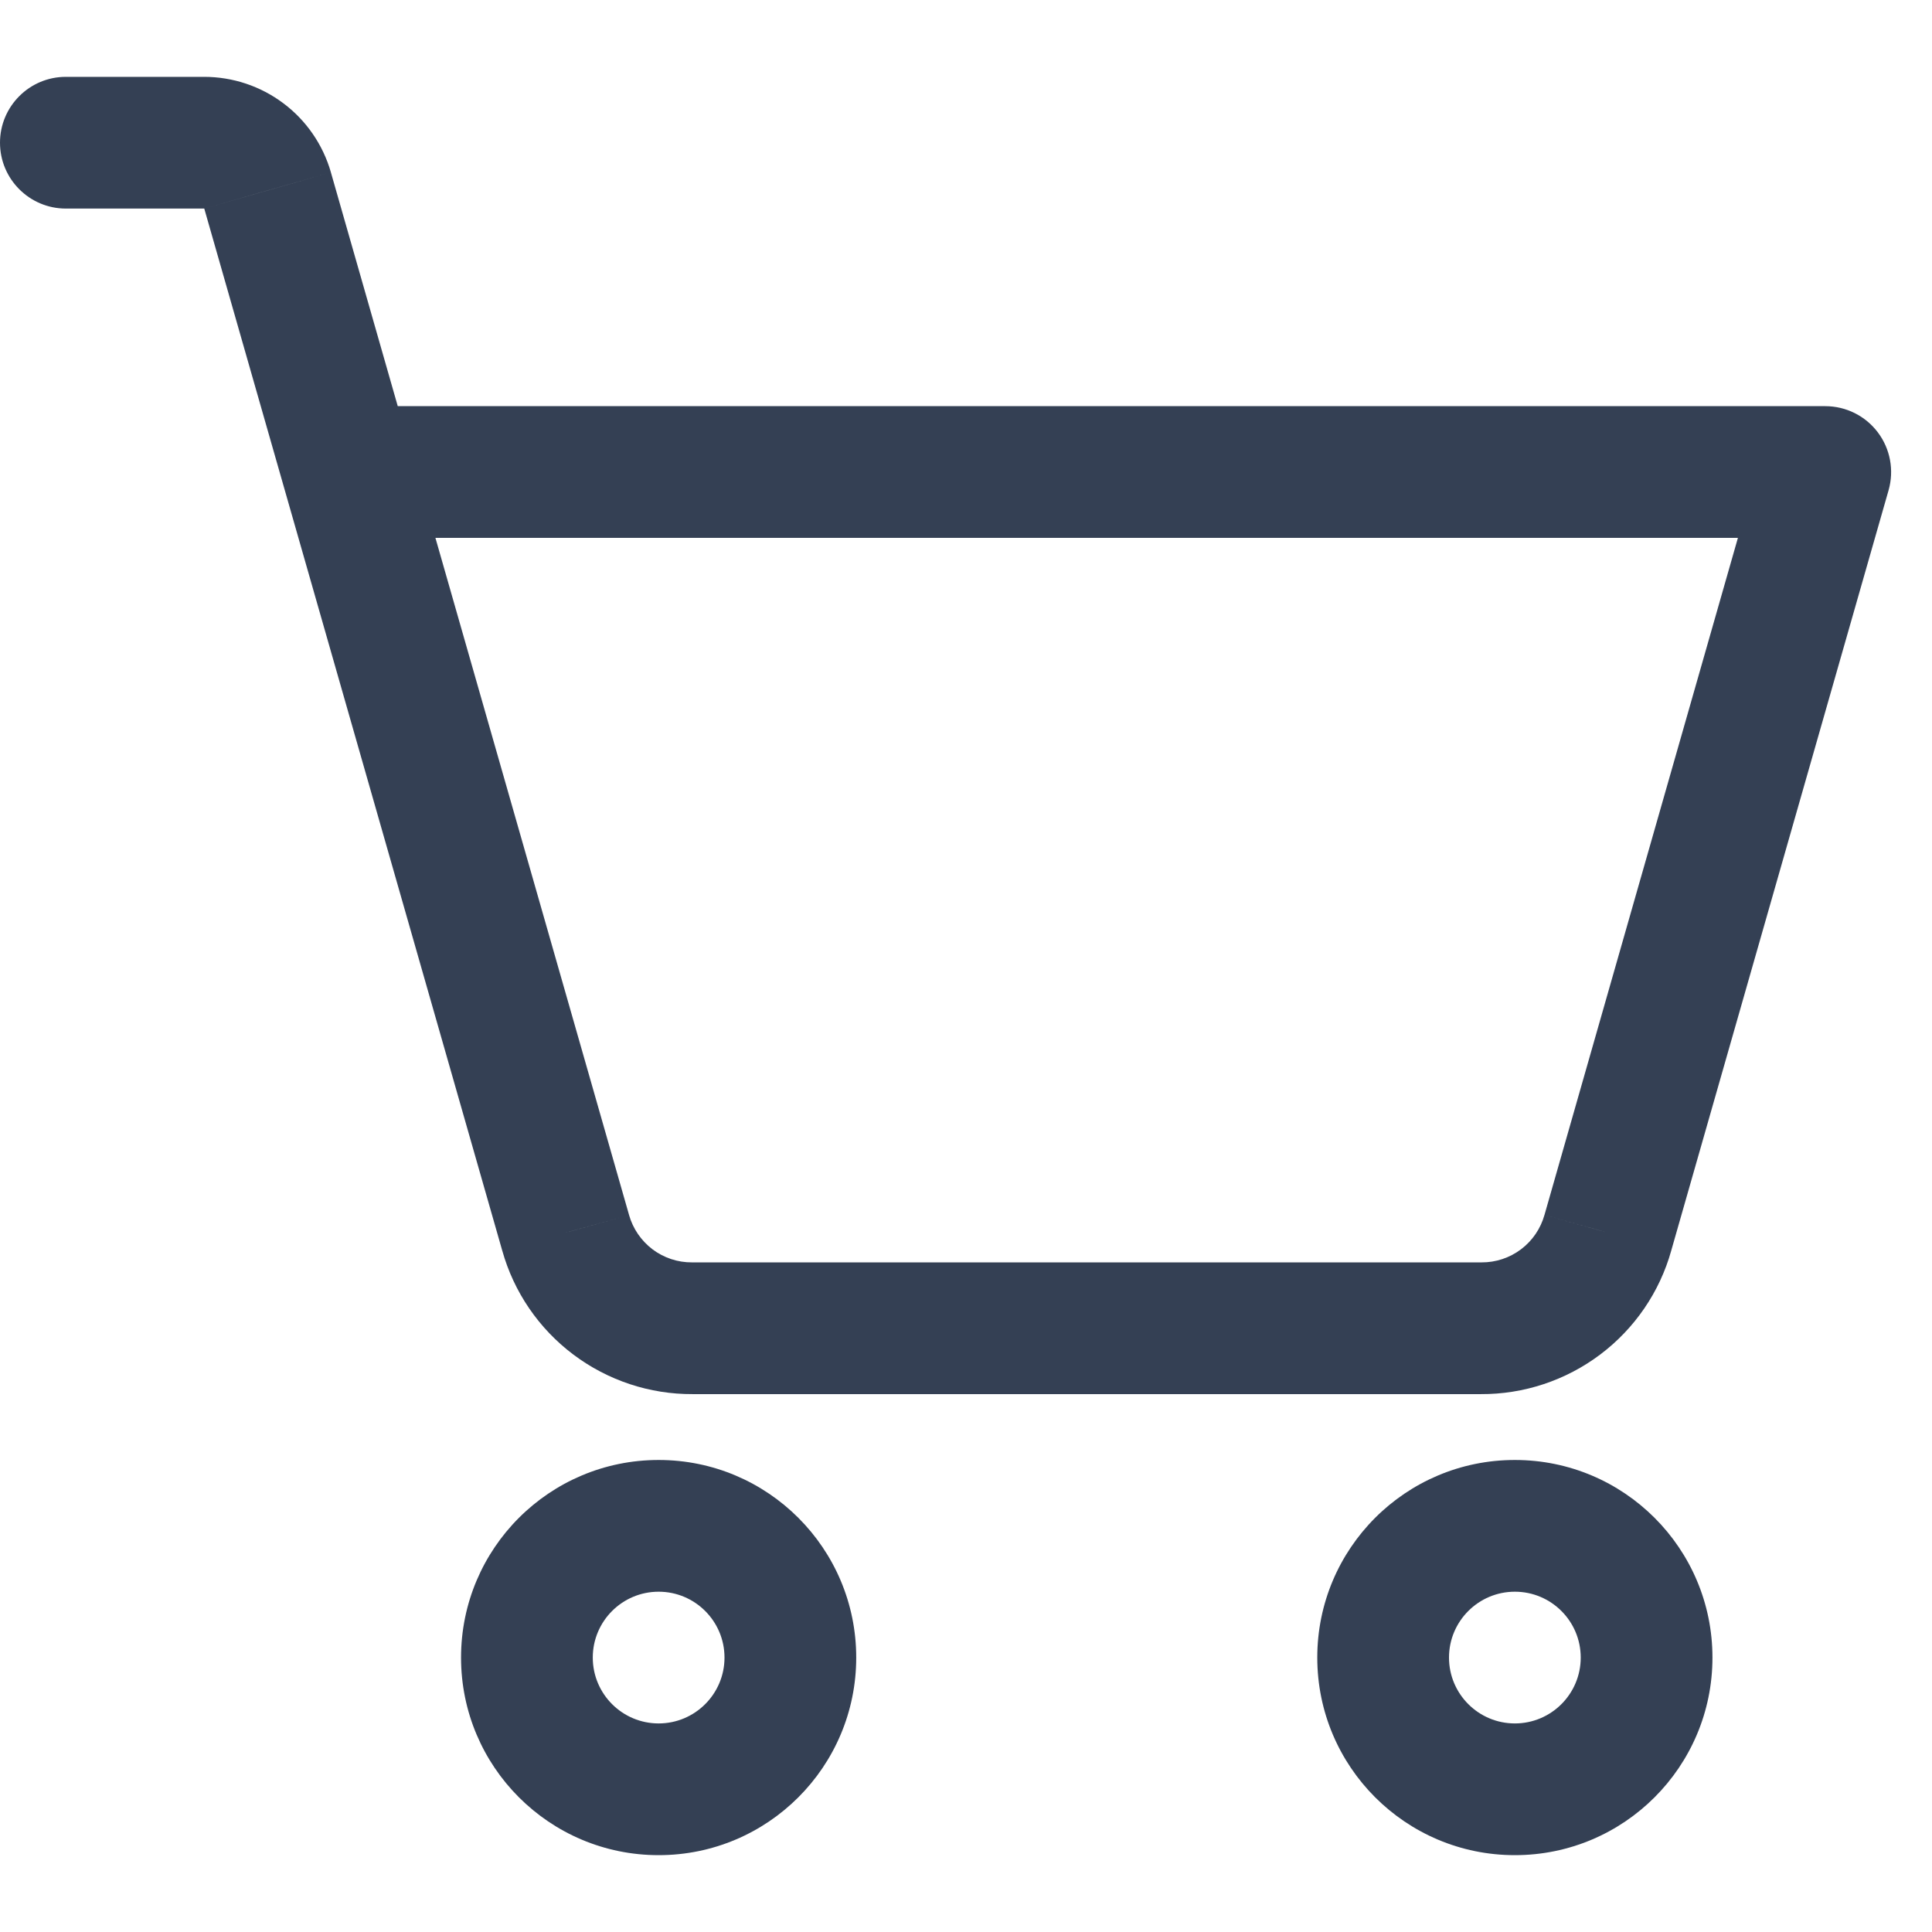<svg width="22" height="22" viewBox="0 0 22 22" fill="none" xmlns="http://www.w3.org/2000/svg">
<path d="M3.966 4.625C3.551 4.625 3.216 4.961 3.216 5.375C3.216 5.789 3.551 6.125 3.966 6.125V4.625ZM20.784 5.375L21.506 5.581C21.57 5.355 21.525 5.111 21.383 4.923C21.241 4.735 21.02 4.625 20.784 4.625V5.375ZM18.309 14.037L17.588 13.832L17.587 13.835L18.309 14.037ZM16.866 15.125L16.87 14.375H16.866V15.125ZM7.884 15.125V14.375L7.88 14.375L7.884 15.125ZM6.441 14.037L7.163 13.835L7.162 13.831L6.441 14.037ZM3.047 2.169L3.768 1.963L3.768 1.962L3.047 2.169ZM2.325 1.625V2.375L2.326 2.375L2.325 1.625ZM0.75 0.875C0.336 0.875 0 1.211 0 1.625C0 2.039 0.336 2.375 0.75 2.375V0.875ZM7.5 21.125C8.743 21.125 9.75 20.118 9.75 18.875H8.25C8.25 19.289 7.914 19.625 7.5 19.625V21.125ZM9.75 18.875C9.75 17.632 8.743 16.625 7.5 16.625V18.125C7.914 18.125 8.25 18.461 8.25 18.875H9.75ZM7.5 16.625C6.257 16.625 5.25 17.632 5.25 18.875H6.75C6.75 18.461 7.086 18.125 7.5 18.125V16.625ZM5.25 18.875C5.25 20.118 6.257 21.125 7.5 21.125V19.625C7.086 19.625 6.75 19.289 6.75 18.875H5.25ZM17.25 21.125C18.493 21.125 19.5 20.118 19.5 18.875H18C18 19.289 17.664 19.625 17.25 19.625V21.125ZM19.5 18.875C19.5 17.632 18.493 16.625 17.25 16.625V18.125C17.664 18.125 18 18.461 18 18.875H19.5ZM17.25 16.625C16.007 16.625 15 17.632 15 18.875H16.5C16.5 18.461 16.836 18.125 17.25 18.125V16.625ZM15 18.875C15 20.118 16.007 21.125 17.25 21.125V19.625C16.836 19.625 16.5 19.289 16.5 18.875H15ZM3.966 6.125H20.784V4.625H3.966V6.125ZM20.063 5.169L17.588 13.832L19.03 14.243L21.506 5.581L20.063 5.169ZM17.587 13.835C17.543 13.991 17.45 14.128 17.32 14.226L18.222 15.424C18.614 15.129 18.899 14.713 19.031 14.24L17.587 13.835ZM17.32 14.226C17.19 14.324 17.032 14.376 16.87 14.375L16.861 15.875C17.352 15.878 17.83 15.719 18.222 15.424L17.32 14.226ZM16.866 14.375H7.884V15.875H16.866V14.375ZM7.88 14.375C7.718 14.376 7.56 14.324 7.43 14.226L6.528 15.424C6.92 15.719 7.398 15.878 7.889 15.875L7.88 14.375ZM7.43 14.226C7.301 14.128 7.207 13.991 7.163 13.835L5.719 14.24C5.851 14.713 6.136 15.129 6.528 15.424L7.43 14.226ZM7.162 13.831L3.768 1.963L2.326 2.375L5.72 14.244L7.162 13.831ZM3.768 1.962C3.678 1.649 3.489 1.373 3.228 1.177L2.326 2.375L2.326 2.375L3.768 1.962ZM3.228 1.177C2.968 0.981 2.65 0.875 2.324 0.875L2.326 2.375V2.375L3.228 1.177ZM2.325 0.875H0.75V2.375H2.325V0.875Z" fill="#344054"/>
</svg>
